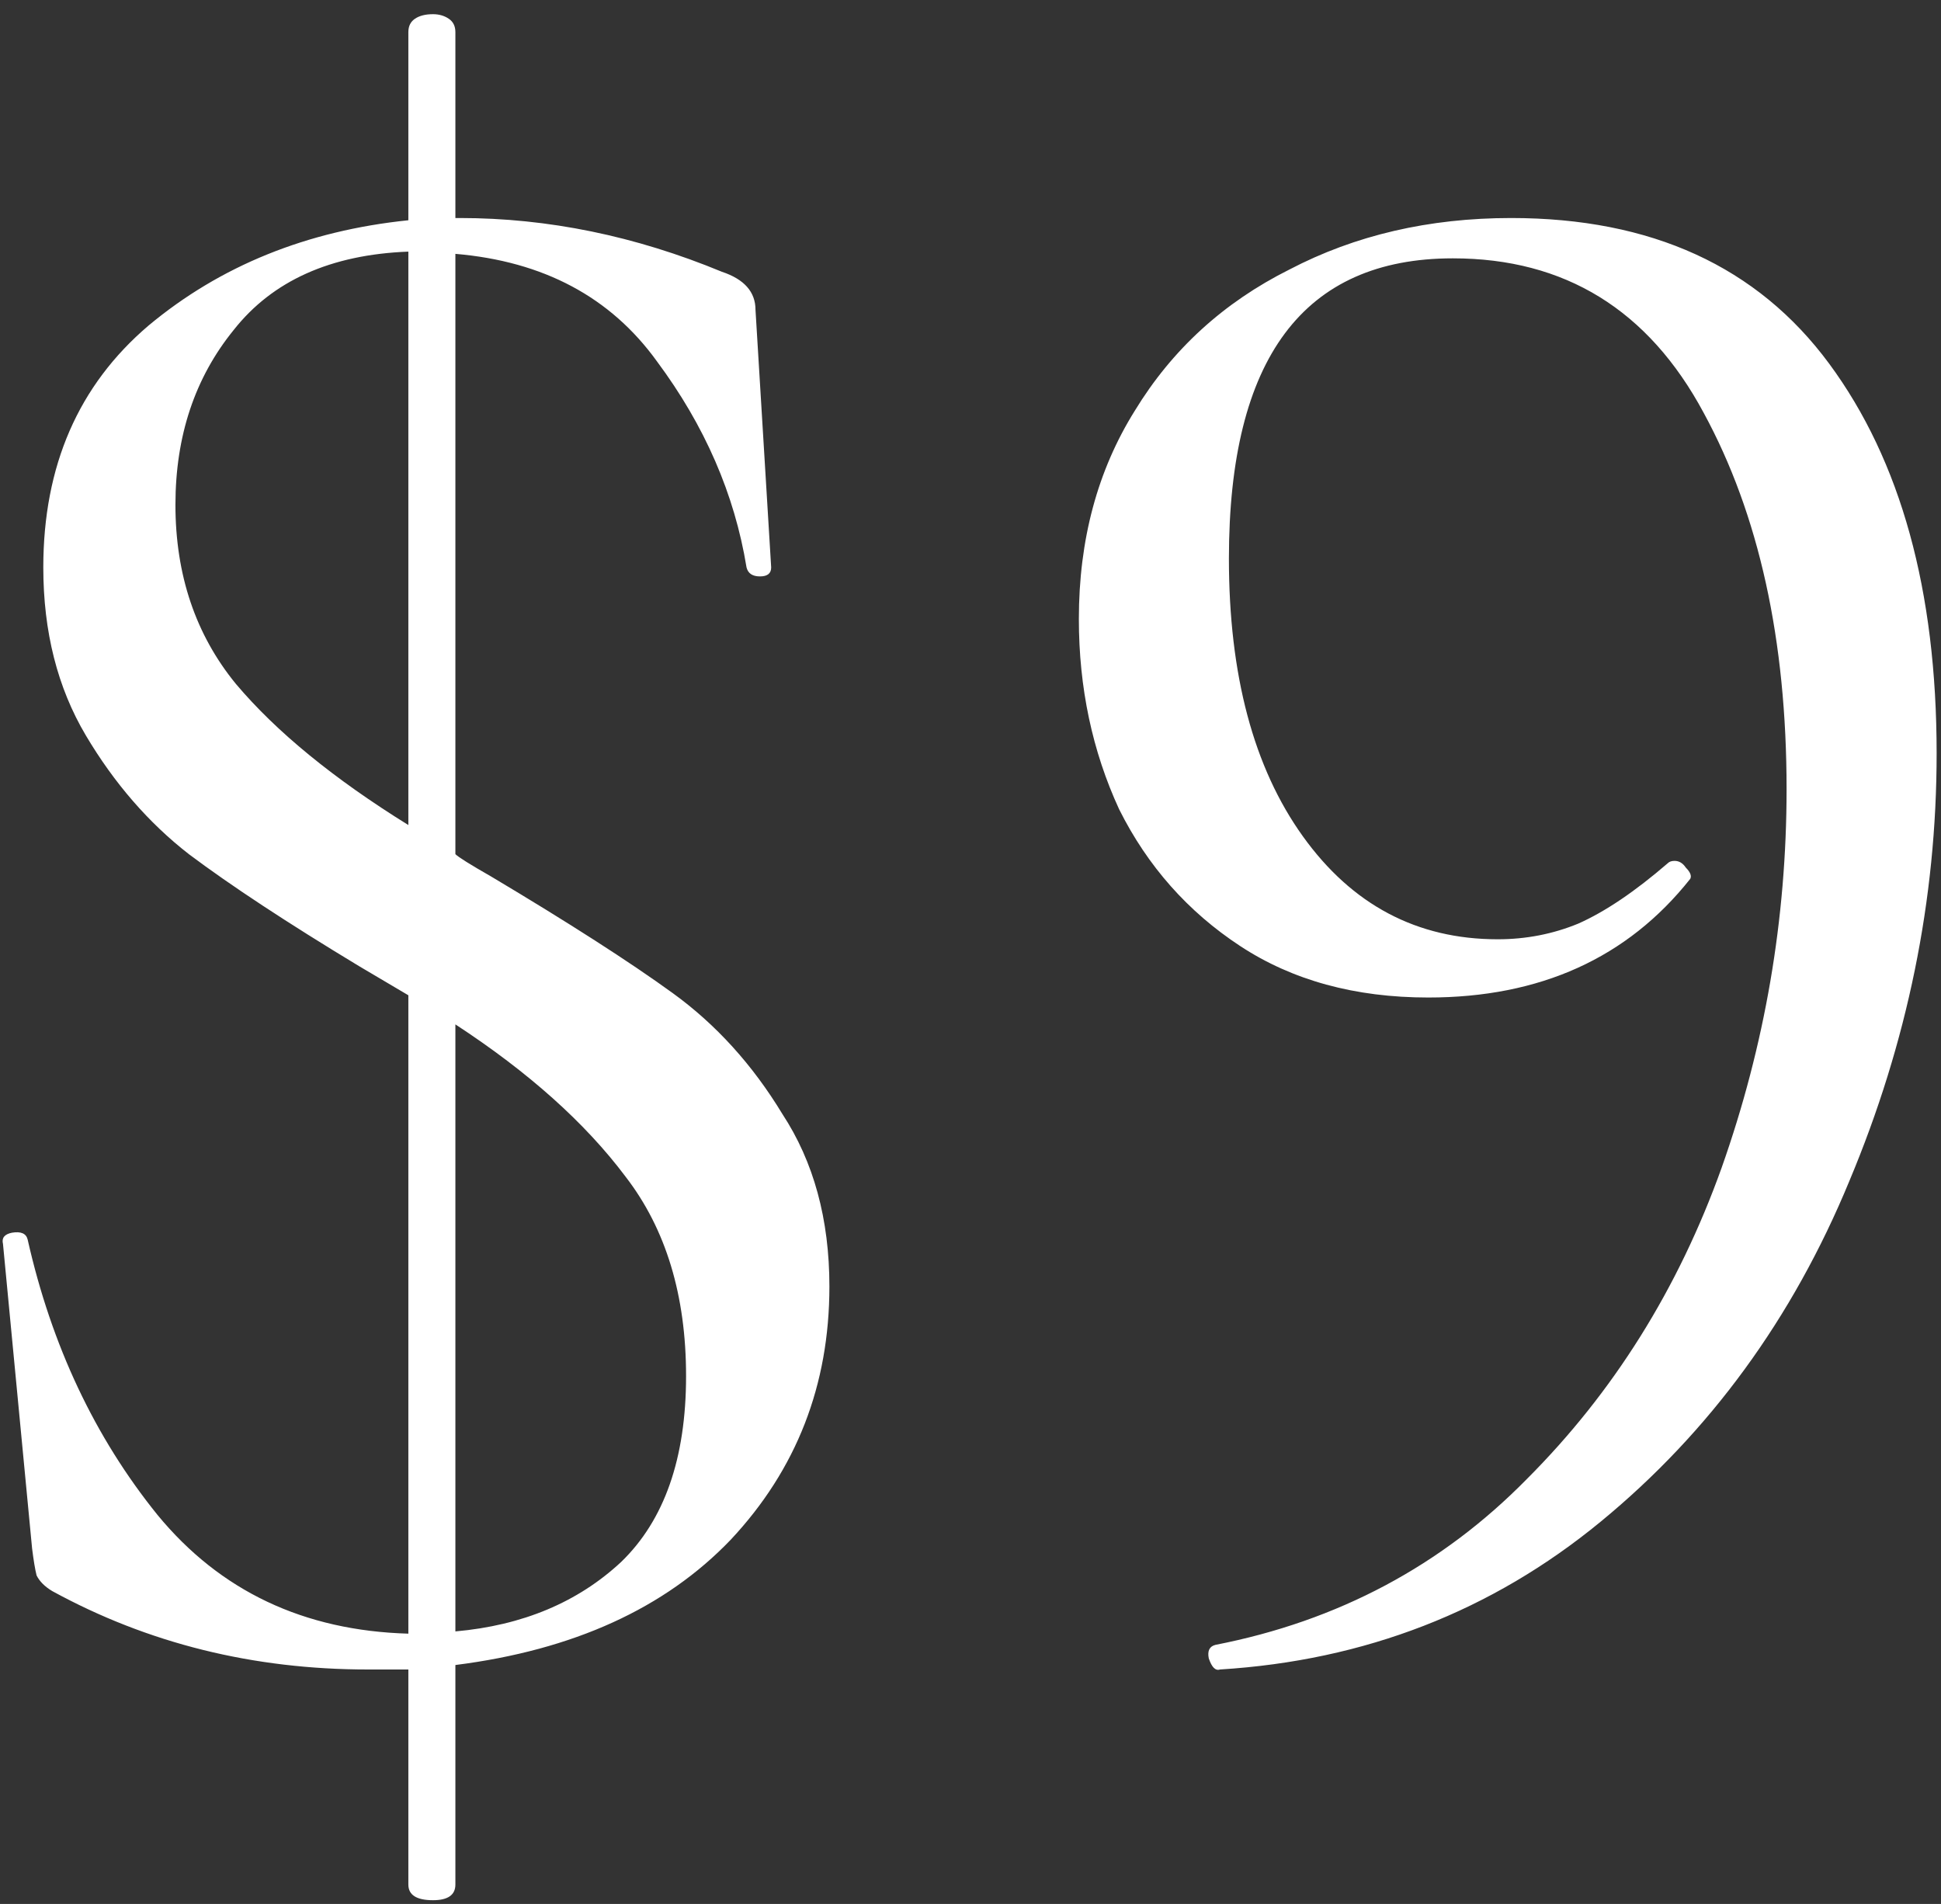 <svg width="52" height="51" viewBox="0 0 52 51" fill="none" xmlns="http://www.w3.org/2000/svg">
<rect x="0" y="0" width="52" height="51" fill="#333333" stroke="none"/>
<path d="M22.22 34.46C22.22 37.1 21.34 39.36 19.58 41.24C17.82 43.08 15.36 44.2 12.2 44.6V50.48C12.2 50.76 12 50.9 11.6 50.9C11.16 50.9 10.94 50.76 10.94 50.48V44.72H9.86C6.78 44.72 3.96 44.02 1.4 42.62C1.2 42.5 1.06 42.36 0.98 42.2C0.94 42.04 0.9 41.8 0.86 41.48L0.08 33.32C0.04 33.16 0.12 33.06 0.32 33.02C0.56 32.98 0.7 33.04 0.74 33.2C1.38 36.04 2.54 38.5 4.22 40.58C5.9 42.62 8.14 43.68 10.94 43.76V26.66L9.62 25.88C7.7 24.72 6.18 23.72 5.06 22.88C3.98 22.04 3.06 20.98 2.3 19.7C1.54 18.42 1.16 16.92 1.16 15.2C1.16 12.48 2.1 10.32 3.98 8.72C5.9 7.12 8.22 6.18 10.94 5.9V0.86C10.94 0.7 11 0.58 11.12 0.5C11.24 0.42 11.4 0.38 11.6 0.38C11.76 0.38 11.9 0.42 12.02 0.5C12.14 0.58 12.2 0.7 12.2 0.86V5.84H12.32C14.68 5.84 17.02 6.32 19.34 7.28C19.94 7.48 20.24 7.82 20.24 8.3L20.66 15.2C20.66 15.36 20.56 15.44 20.36 15.44C20.16 15.44 20.04 15.36 20 15.2C19.68 13.24 18.88 11.4 17.6 9.68C16.36 7.96 14.56 7 12.2 6.8V22.88C12.28 22.96 12.6 23.16 13.16 23.48C15.24 24.72 16.86 25.76 18.02 26.6C19.18 27.44 20.16 28.52 20.96 29.84C21.8 31.12 22.22 32.66 22.22 34.46ZM4.7 13.52C4.7 15.4 5.24 17 6.32 18.32C7.4 19.6 8.94 20.86 10.94 22.1V6.74C8.86 6.82 7.3 7.52 6.26 8.84C5.22 10.12 4.7 11.68 4.7 13.52ZM12.2 43.7C14 43.54 15.48 42.92 16.64 41.84C17.8 40.72 18.38 39.06 18.38 36.86C18.38 34.7 17.84 32.92 16.76 31.52C15.68 30.08 14.16 28.72 12.2 27.44V43.7ZM38.263 26.72C36.303 26.72 34.623 26.26 33.223 25.34C31.823 24.42 30.743 23.2 29.983 21.68C29.263 20.12 28.903 18.42 28.903 16.58C28.903 14.46 29.403 12.6 30.403 11C31.403 9.36 32.783 8.1 34.543 7.22C36.303 6.3 38.283 5.84 40.483 5.84C44.243 5.84 47.083 7.14 49.003 9.74C50.923 12.34 51.883 15.82 51.883 20.18C51.883 24.1 51.103 27.92 49.543 31.64C48.023 35.32 45.803 38.36 42.883 40.76C39.963 43.16 36.563 44.48 32.683 44.72C32.563 44.76 32.463 44.66 32.383 44.42C32.343 44.22 32.403 44.1 32.563 44.06C35.843 43.42 38.623 41.94 40.903 39.62C43.223 37.3 44.963 34.52 46.123 31.28C47.283 28 47.863 24.62 47.863 21.14C47.863 17.14 47.123 13.78 45.643 11.06C44.163 8.3 41.923 6.92 38.923 6.92C34.923 6.92 32.923 9.6 32.923 14.96C32.923 18.08 33.583 20.56 34.903 22.4C36.223 24.24 37.963 25.16 40.123 25.16C40.883 25.16 41.603 25.02 42.283 24.74C43.003 24.42 43.803 23.88 44.683 23.12C44.723 23.08 44.783 23.06 44.863 23.06C44.983 23.06 45.083 23.12 45.163 23.24C45.283 23.36 45.323 23.46 45.283 23.54C43.603 25.66 41.263 26.72 38.263 26.72Z" fill="white"/>
</svg>
